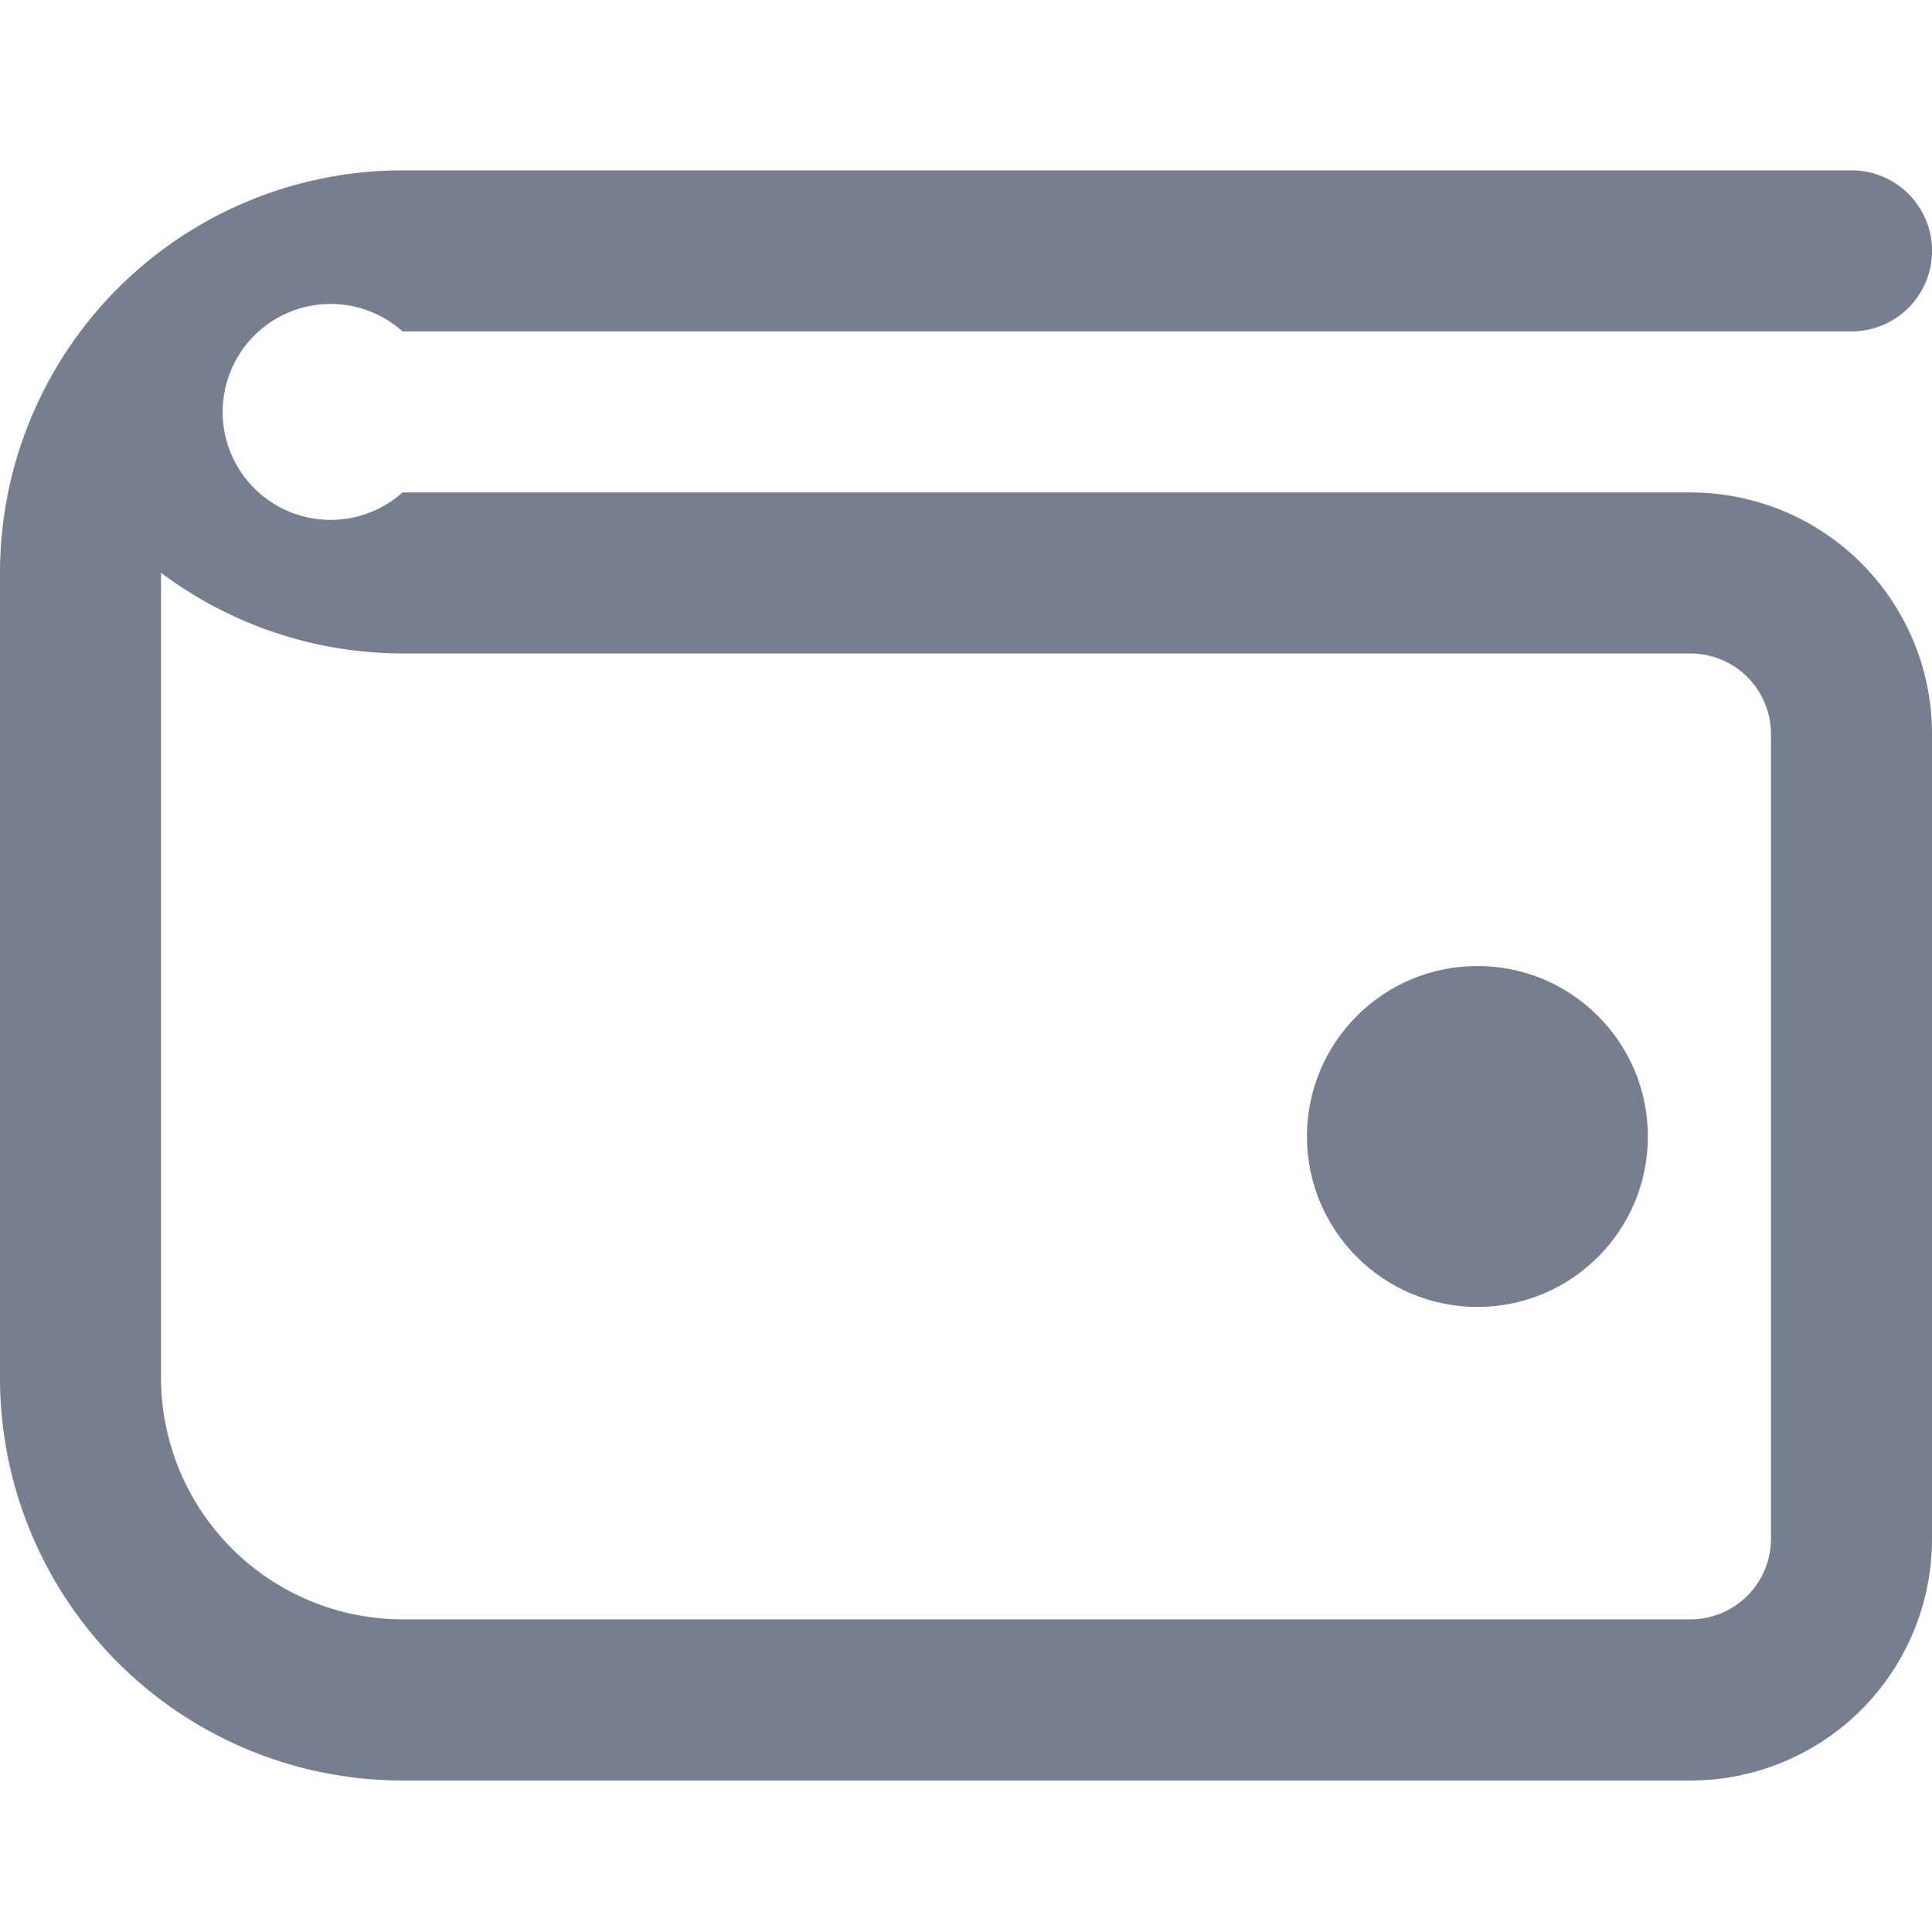 <svg xmlns="http://www.w3.org/2000/svg" xmlns:xlink="http://www.w3.org/1999/xlink" width="17" height="17" viewBox="0 0 17 17">
  <defs>
    <clipPath id="clip-path">
      <rect id="Rectangle_19251" data-name="Rectangle 19251" width="17" height="17" transform="translate(1242 826)" fill="#6e3333" opacity="0.33"/>
    </clipPath>
  </defs>
  <g id="Mask_Group_234" data-name="Mask Group 234" transform="translate(-1242 -826)" clip-path="url(#clip-path)">
    <g id="Group_59466" data-name="Group 59466" transform="translate(656 275.5)">
      <path id="Path_43084" data-name="Path 43084" d="M600.875,554.833H589.542a.95.95,0,1,1,0-1.417h12.75a.708.708,0,0,0,0-1.417h-12.75A3.542,3.542,0,0,0,586,555.542v7.083a3.542,3.542,0,0,0,3.542,3.542h11.333A2.125,2.125,0,0,0,603,564.042v-7.083A2.125,2.125,0,0,0,600.875,554.833Zm.708,9.208a.709.709,0,0,1-.708.708H589.542a2.128,2.128,0,0,1-2.125-2.125V555.54a3.55,3.55,0,0,0,2.125.71h11.333a.709.709,0,0,1,.708.708Zm-1.417-3.542a.708.708,0,1,1-.708-.708A.709.709,0,0,1,600.167,560.5Z" fill="#777e90"/>
    </g>
    <circle id="Ellipse_78" data-name="Ellipse 78" cx="1.5" cy="1.5" r="1.5" transform="translate(1253.5 834.5)" fill="#777e90"/>
  </g>
</svg>
